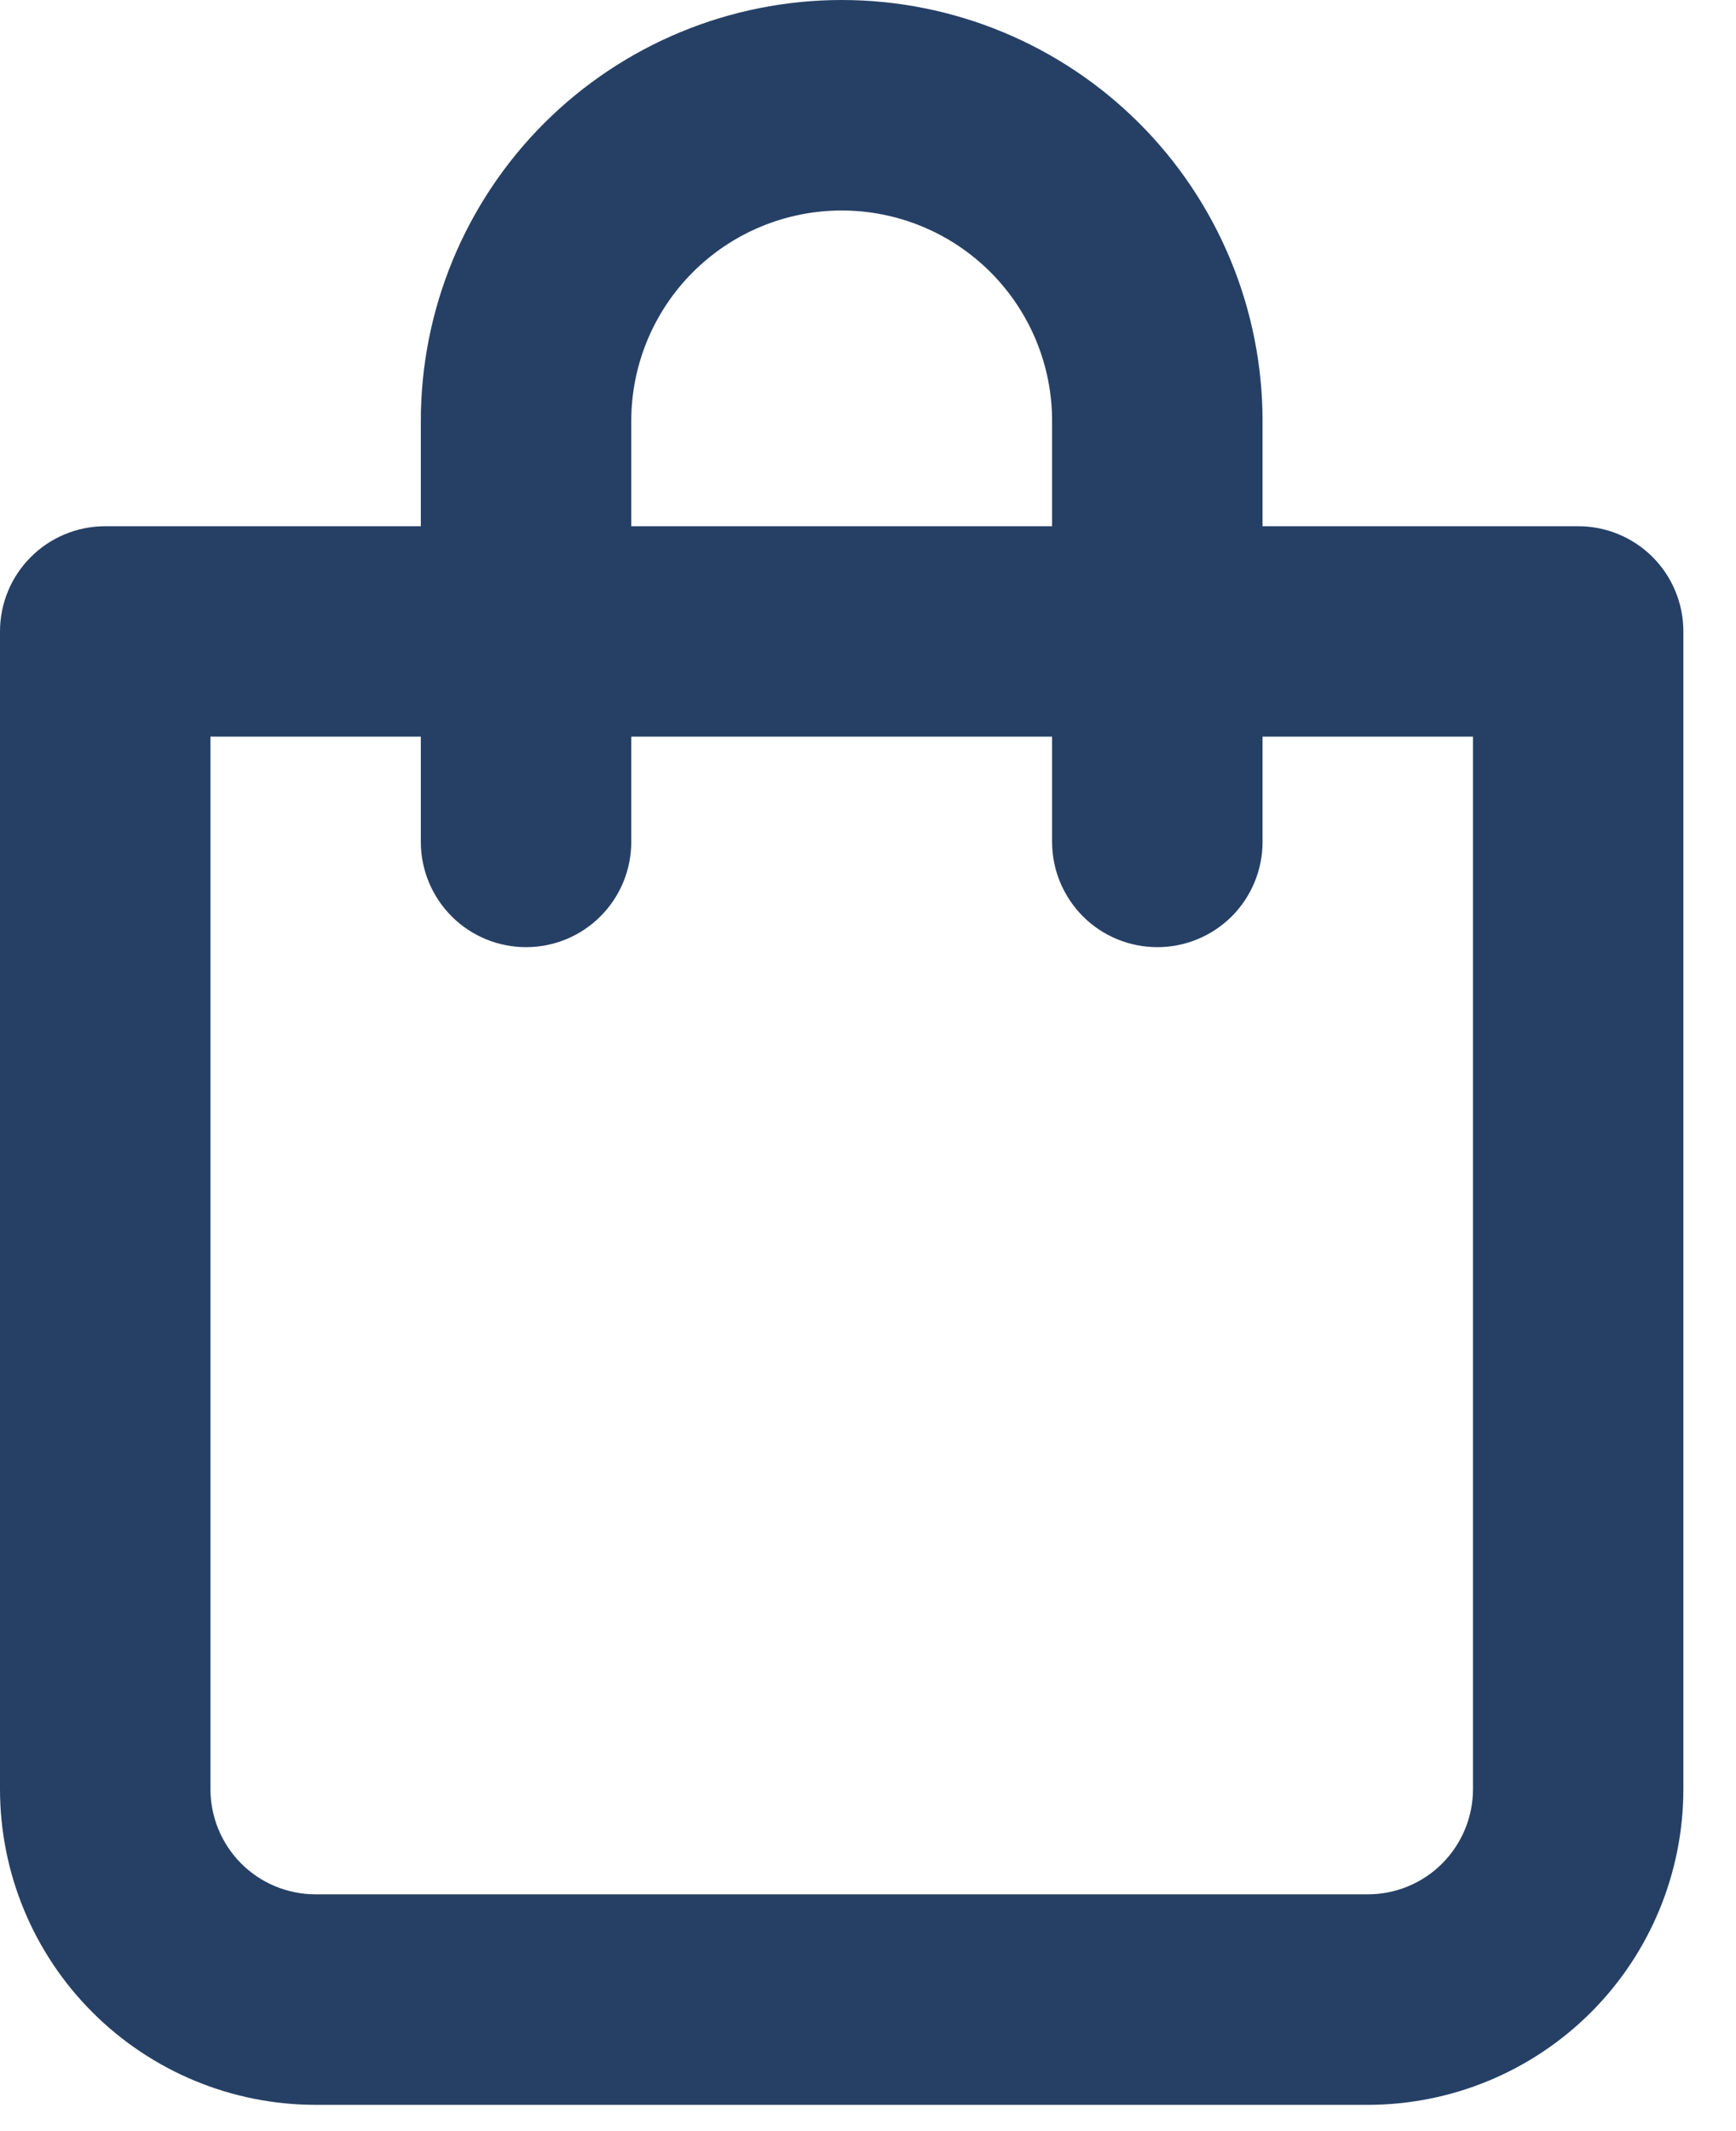 <svg width="22" height="27" viewBox="0 0 22 27" fill="none" xmlns="http://www.w3.org/2000/svg">
<path d="M20 6.667H16V5.333C16 3.919 15.438 2.562 14.438 1.562C13.438 0.562 12.081 0 10.667 0C9.252 0 7.896 0.562 6.895 1.562C5.895 2.562 5.333 3.919 5.333 5.333V6.667H1.333C0.98 6.667 0.641 6.807 0.391 7.057C0.14 7.307 0 7.646 0 8L0 22.667C0 23.727 0.421 24.745 1.172 25.495C1.922 26.245 2.939 26.667 4 26.667H17.333C18.394 26.667 19.412 26.245 20.162 25.495C20.912 24.745 21.333 23.727 21.333 22.667V8C21.333 7.646 21.193 7.307 20.943 7.057C20.693 6.807 20.354 6.667 20 6.667ZM8 5.333C8 4.626 8.281 3.948 8.781 3.448C9.281 2.948 9.959 2.667 10.667 2.667C11.374 2.667 12.052 2.948 12.552 3.448C13.052 3.948 13.333 4.626 13.333 5.333V6.667L8 6.667V5.333ZM18.667 22.667C18.667 23.02 18.526 23.359 18.276 23.61C18.026 23.86 17.687 24 17.333 24H4C3.646 24 3.307 23.86 3.057 23.61C2.807 23.359 2.667 23.02 2.667 22.667L2.667 9.333H5.333V10.667C5.333 11.02 5.474 11.359 5.724 11.61C5.974 11.86 6.313 12 6.667 12C7.02 12 7.359 11.86 7.609 11.61C7.86 11.359 8 11.02 8 10.667V9.333H13.333V10.667C13.333 11.02 13.474 11.359 13.724 11.61C13.974 11.86 14.313 12 14.667 12C15.02 12 15.359 11.86 15.61 11.61C15.86 11.359 16 11.02 16 10.667V9.333L18.667 9.333V22.667Z" fill="#264065"/>
</svg>
